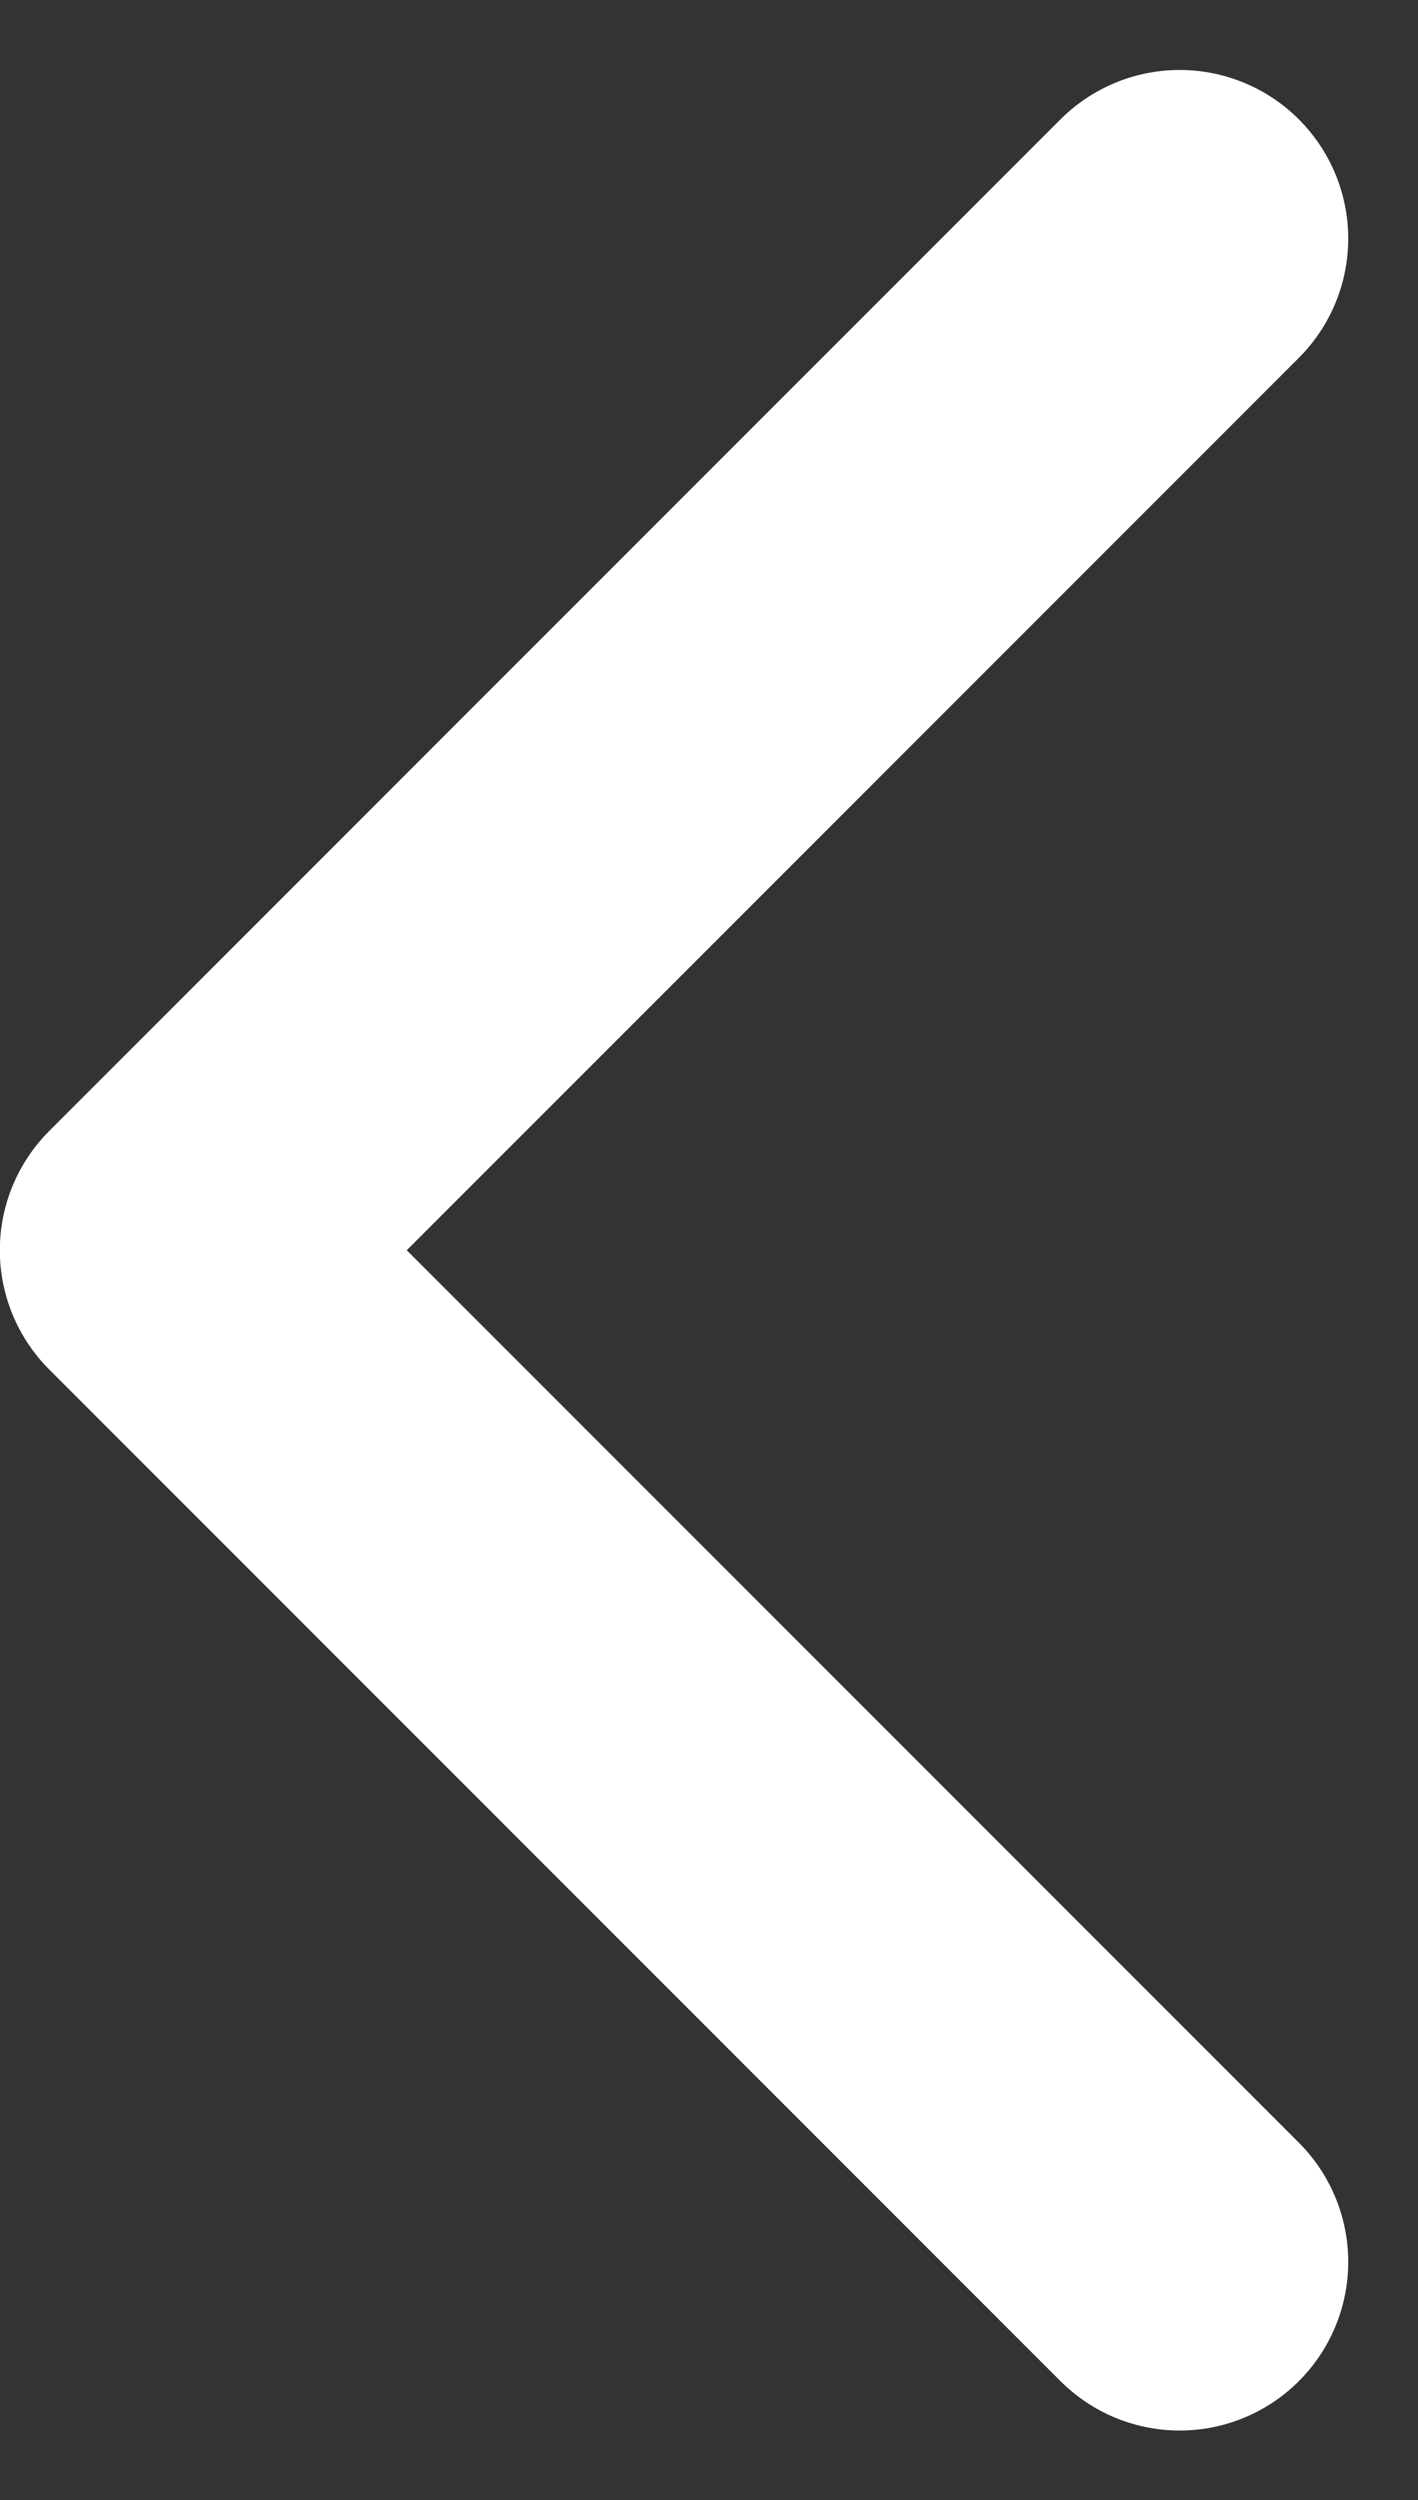 <svg xmlns="http://www.w3.org/2000/svg" width="8.413" height="14.828" viewBox="0 0 8.413 14.828">
  <rect x="0" y="0" width="8.413" height="14.828" fill="#333333" stroke="none"/>
  <path id="패스_6764" data-name="패스 6764" d="M-10286.465-22040.855l-6,6,6,6" transform="translate(10293.464 22042.27)" fill="none" stroke="#fff" stroke-linecap="round" stroke-linejoin="round" stroke-width="2"/>
</svg>
